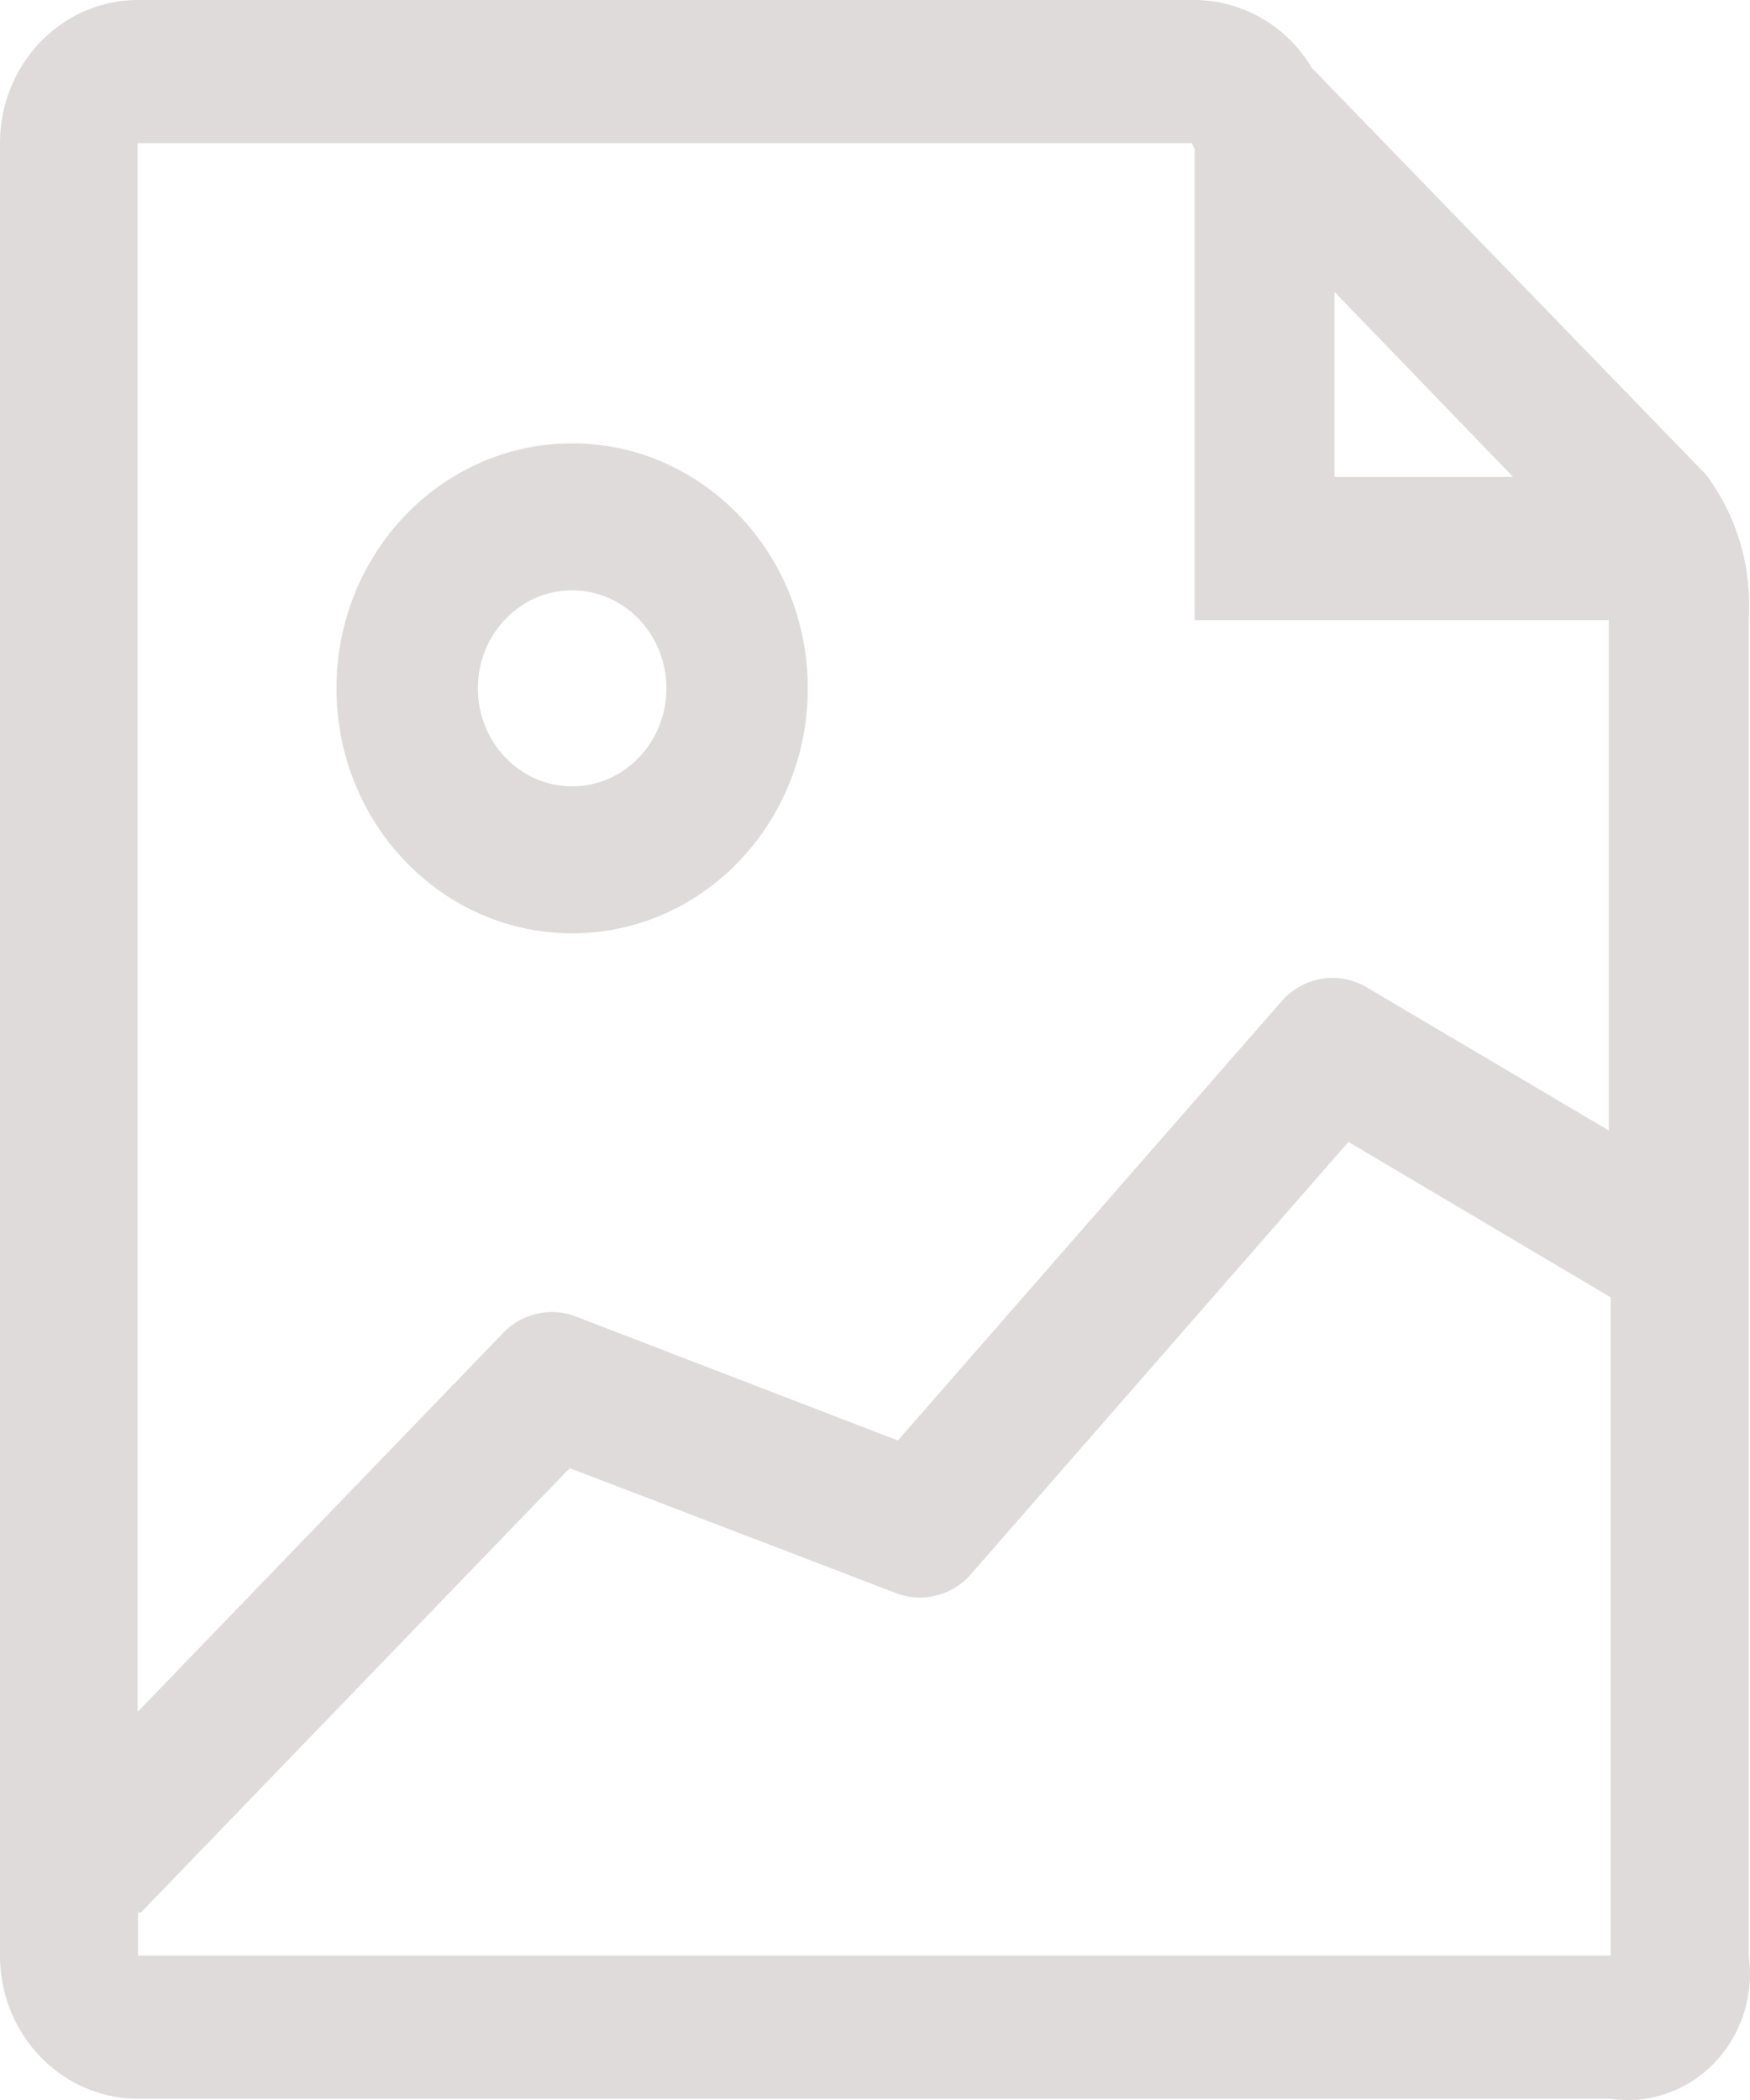 <svg xmlns="http://www.w3.org/2000/svg" width="15" height="18"><g fill="#DFDBDB" fill-rule="evenodd"><path d="M4.904 8c1.115 0 2.02-.94 2.02-2.1 0-1.16-.905-2.1-2.02-2.1s-2.02.94-2.02 2.1c0 1.16.905 2.1 2.02 2.1zm0-2.94c.446 0 .808.376.808.84 0 .464-.362.84-.808.84-.446 0-.808-.376-.808-.84 0-.464.362-.84.808-.84z"/><path d="M14.619 4.064L11.242.58a1.175 1.175 0 00-.986-.58H1.183C.53 0 0 .55 0 1.227v15.535c0 .678.53 1.227 1.183 1.227h12.623c.326.049.655-.065.888-.306.233-.242.342-.583.295-.92V5.314c.03-.45-.101-.896-.37-1.251zm-3.18-1.562l1.53 1.586h-1.53V2.502zm-1.223-1.275l.024.049v4.039h3.55V9.69l-2.075-1.227a.577.577 0 00-.733.123l-3.286 3.761-2.761-1.063a.577.577 0 00-.624.143L1.18 14.673V1.227h9.037zM1.183 16.762v-.368h.024l3.676-3.81 2.797 1.071a.577.577 0 00.643-.163l3.235-3.704 2.248 1.332v5.642H1.183z"/></g></svg>
